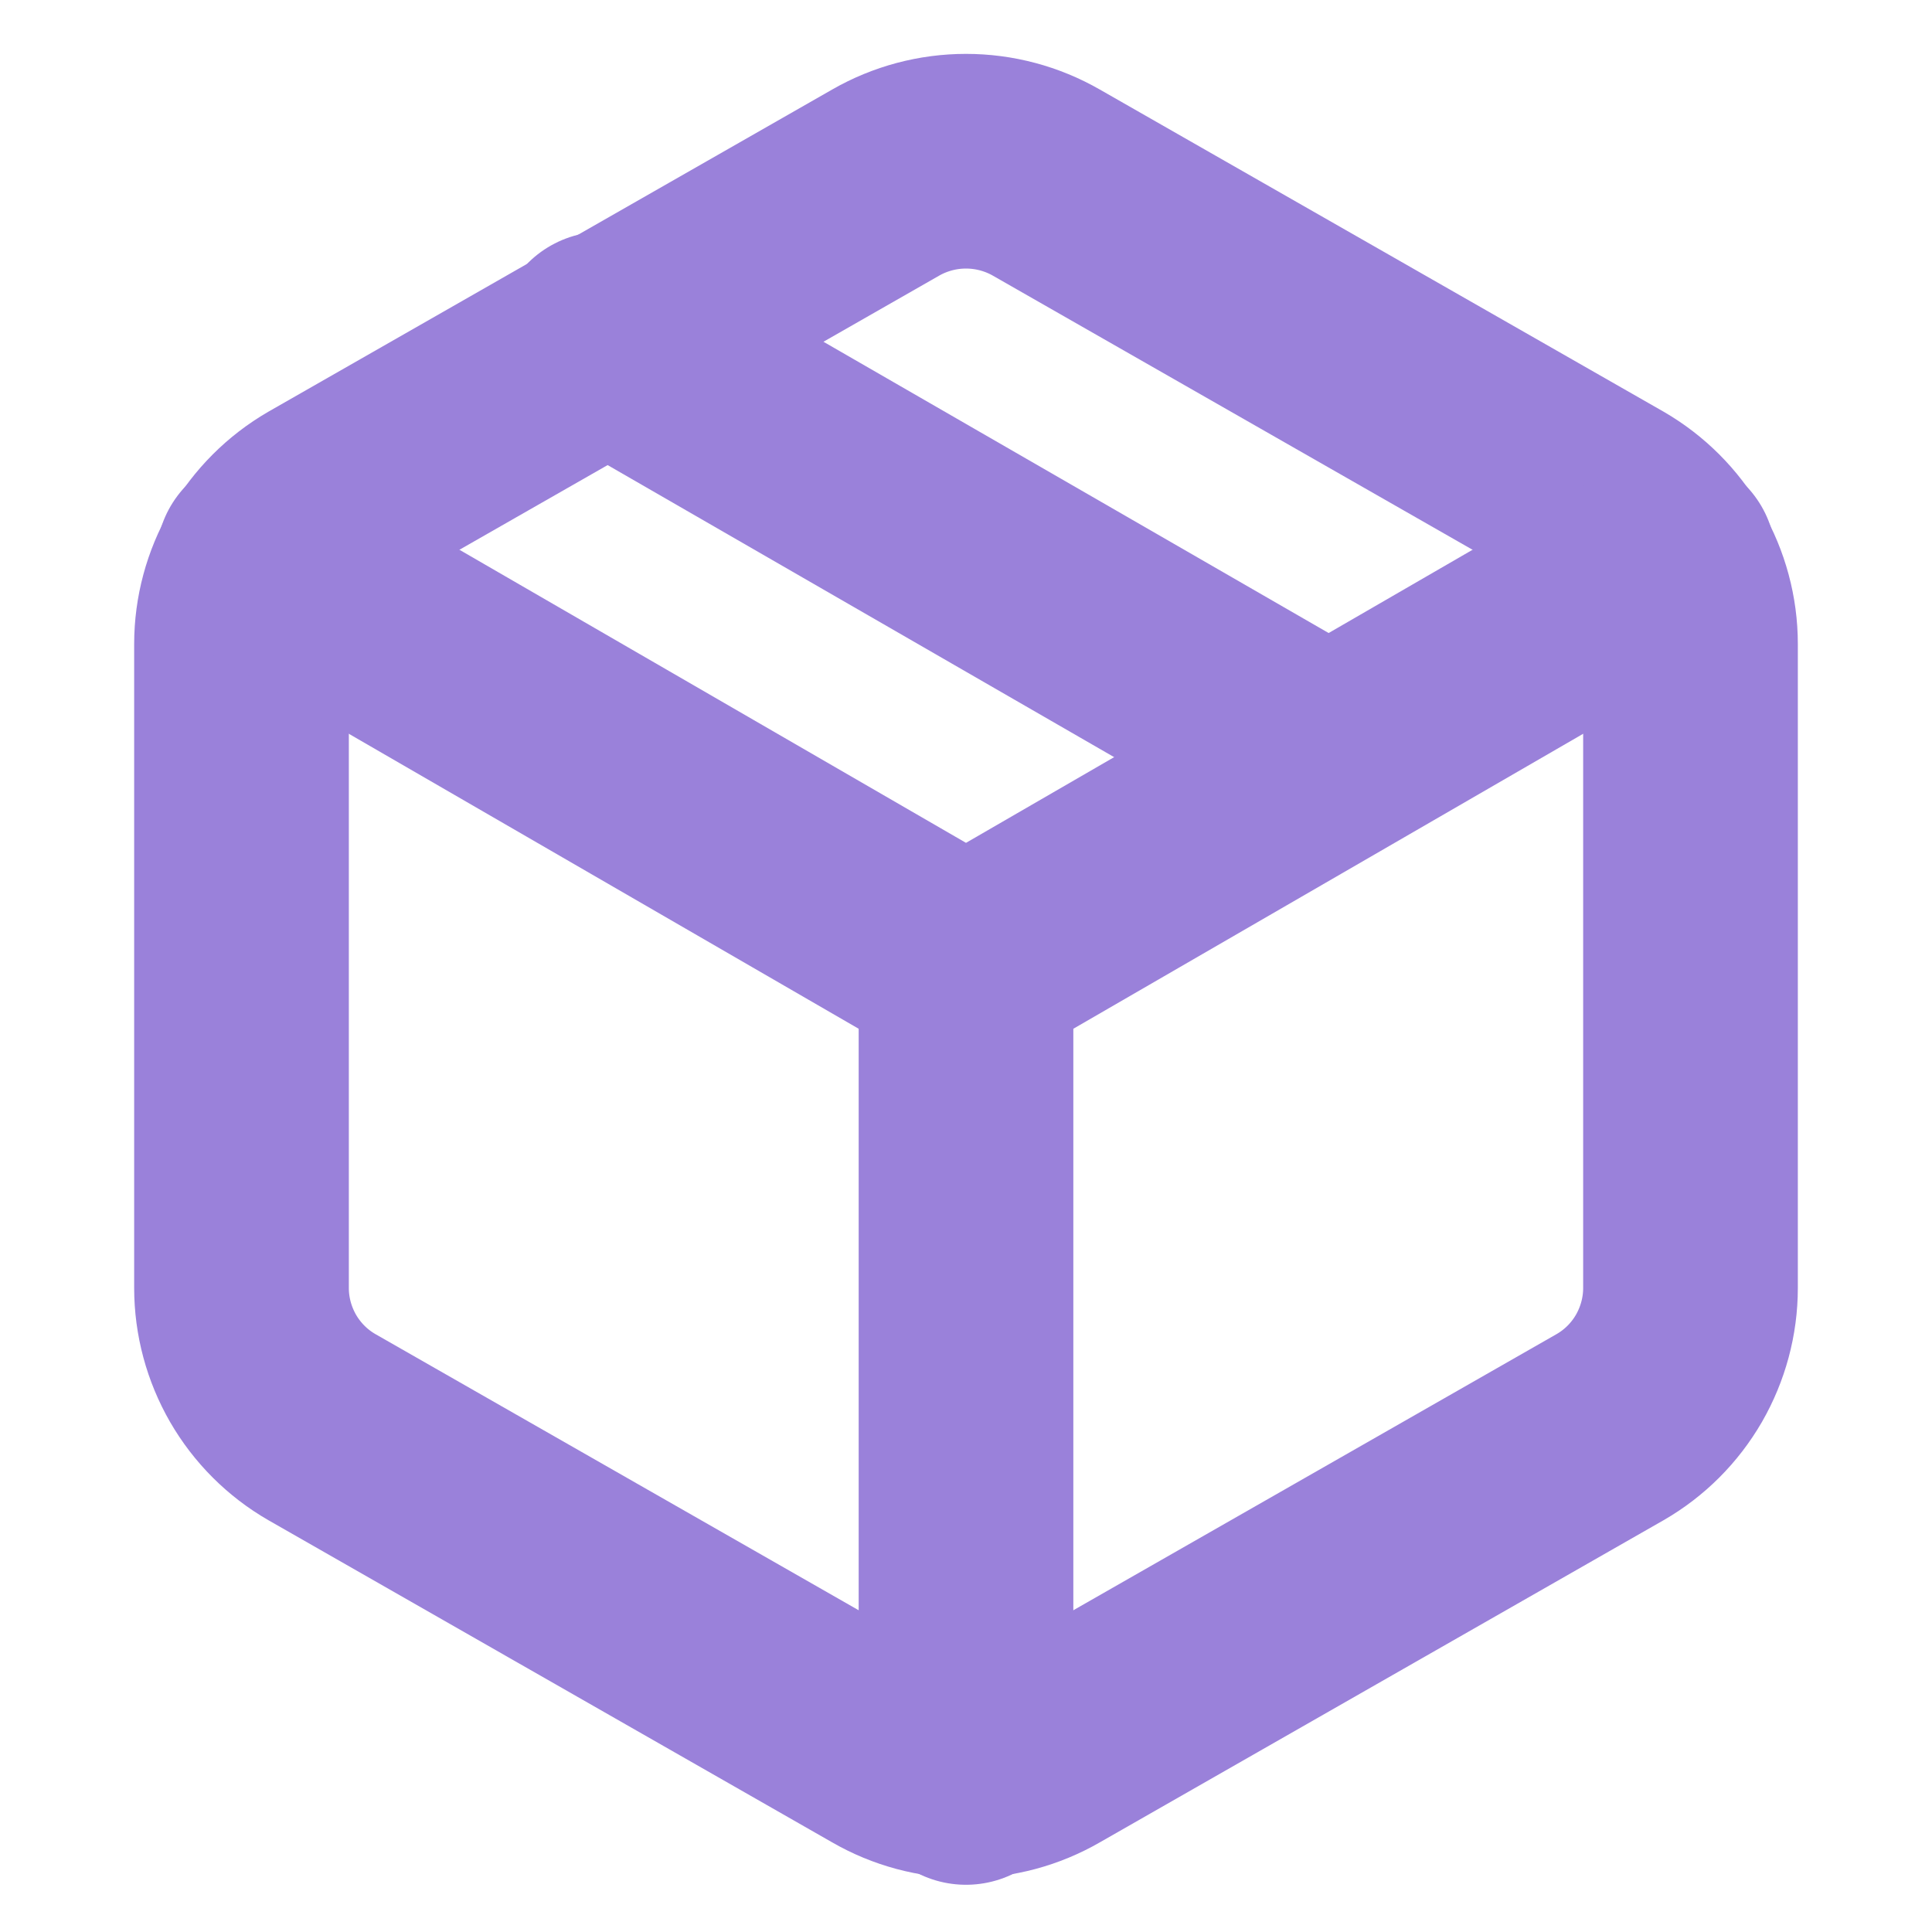 <svg width="18" height="18" viewBox="0 0 18 18" fill="none" xmlns="http://www.w3.org/2000/svg">
<path d="M12.375 7.05L5.625 3.158" stroke="#9A81DA" stroke-width="2" stroke-linecap="round" stroke-linejoin="round"/>
<path d="M15.75 12V6C15.75 5.737 15.68 5.479 15.549 5.251C15.417 5.023 15.228 4.834 15 4.702L9.75 1.702C9.522 1.571 9.263 1.502 9 1.502C8.737 1.502 8.478 1.571 8.25 1.702L3 4.702C2.772 4.834 2.583 5.023 2.451 5.251C2.32 5.479 2.25 5.737 2.25 6V12C2.25 12.263 2.32 12.521 2.451 12.749C2.583 12.977 2.772 13.166 3 13.297L8.25 16.297C8.478 16.429 8.737 16.498 9 16.498C9.263 16.498 9.522 16.429 9.75 16.297L15 13.297C15.228 13.166 15.417 12.977 15.549 12.749C15.68 12.521 15.75 12.263 15.75 12Z" stroke="#9A81DA" stroke-width="2" stroke-linecap="round" stroke-linejoin="round"/>
<path d="M2.453 5.22L9 9.008L15.547 5.22" stroke="#9A81DA" stroke-width="2" stroke-linecap="round" stroke-linejoin="round"/>
<path d="M9 16.56V9" stroke="#9A81DA" stroke-width="2" stroke-linecap="round" stroke-linejoin="round"/>
</svg>
